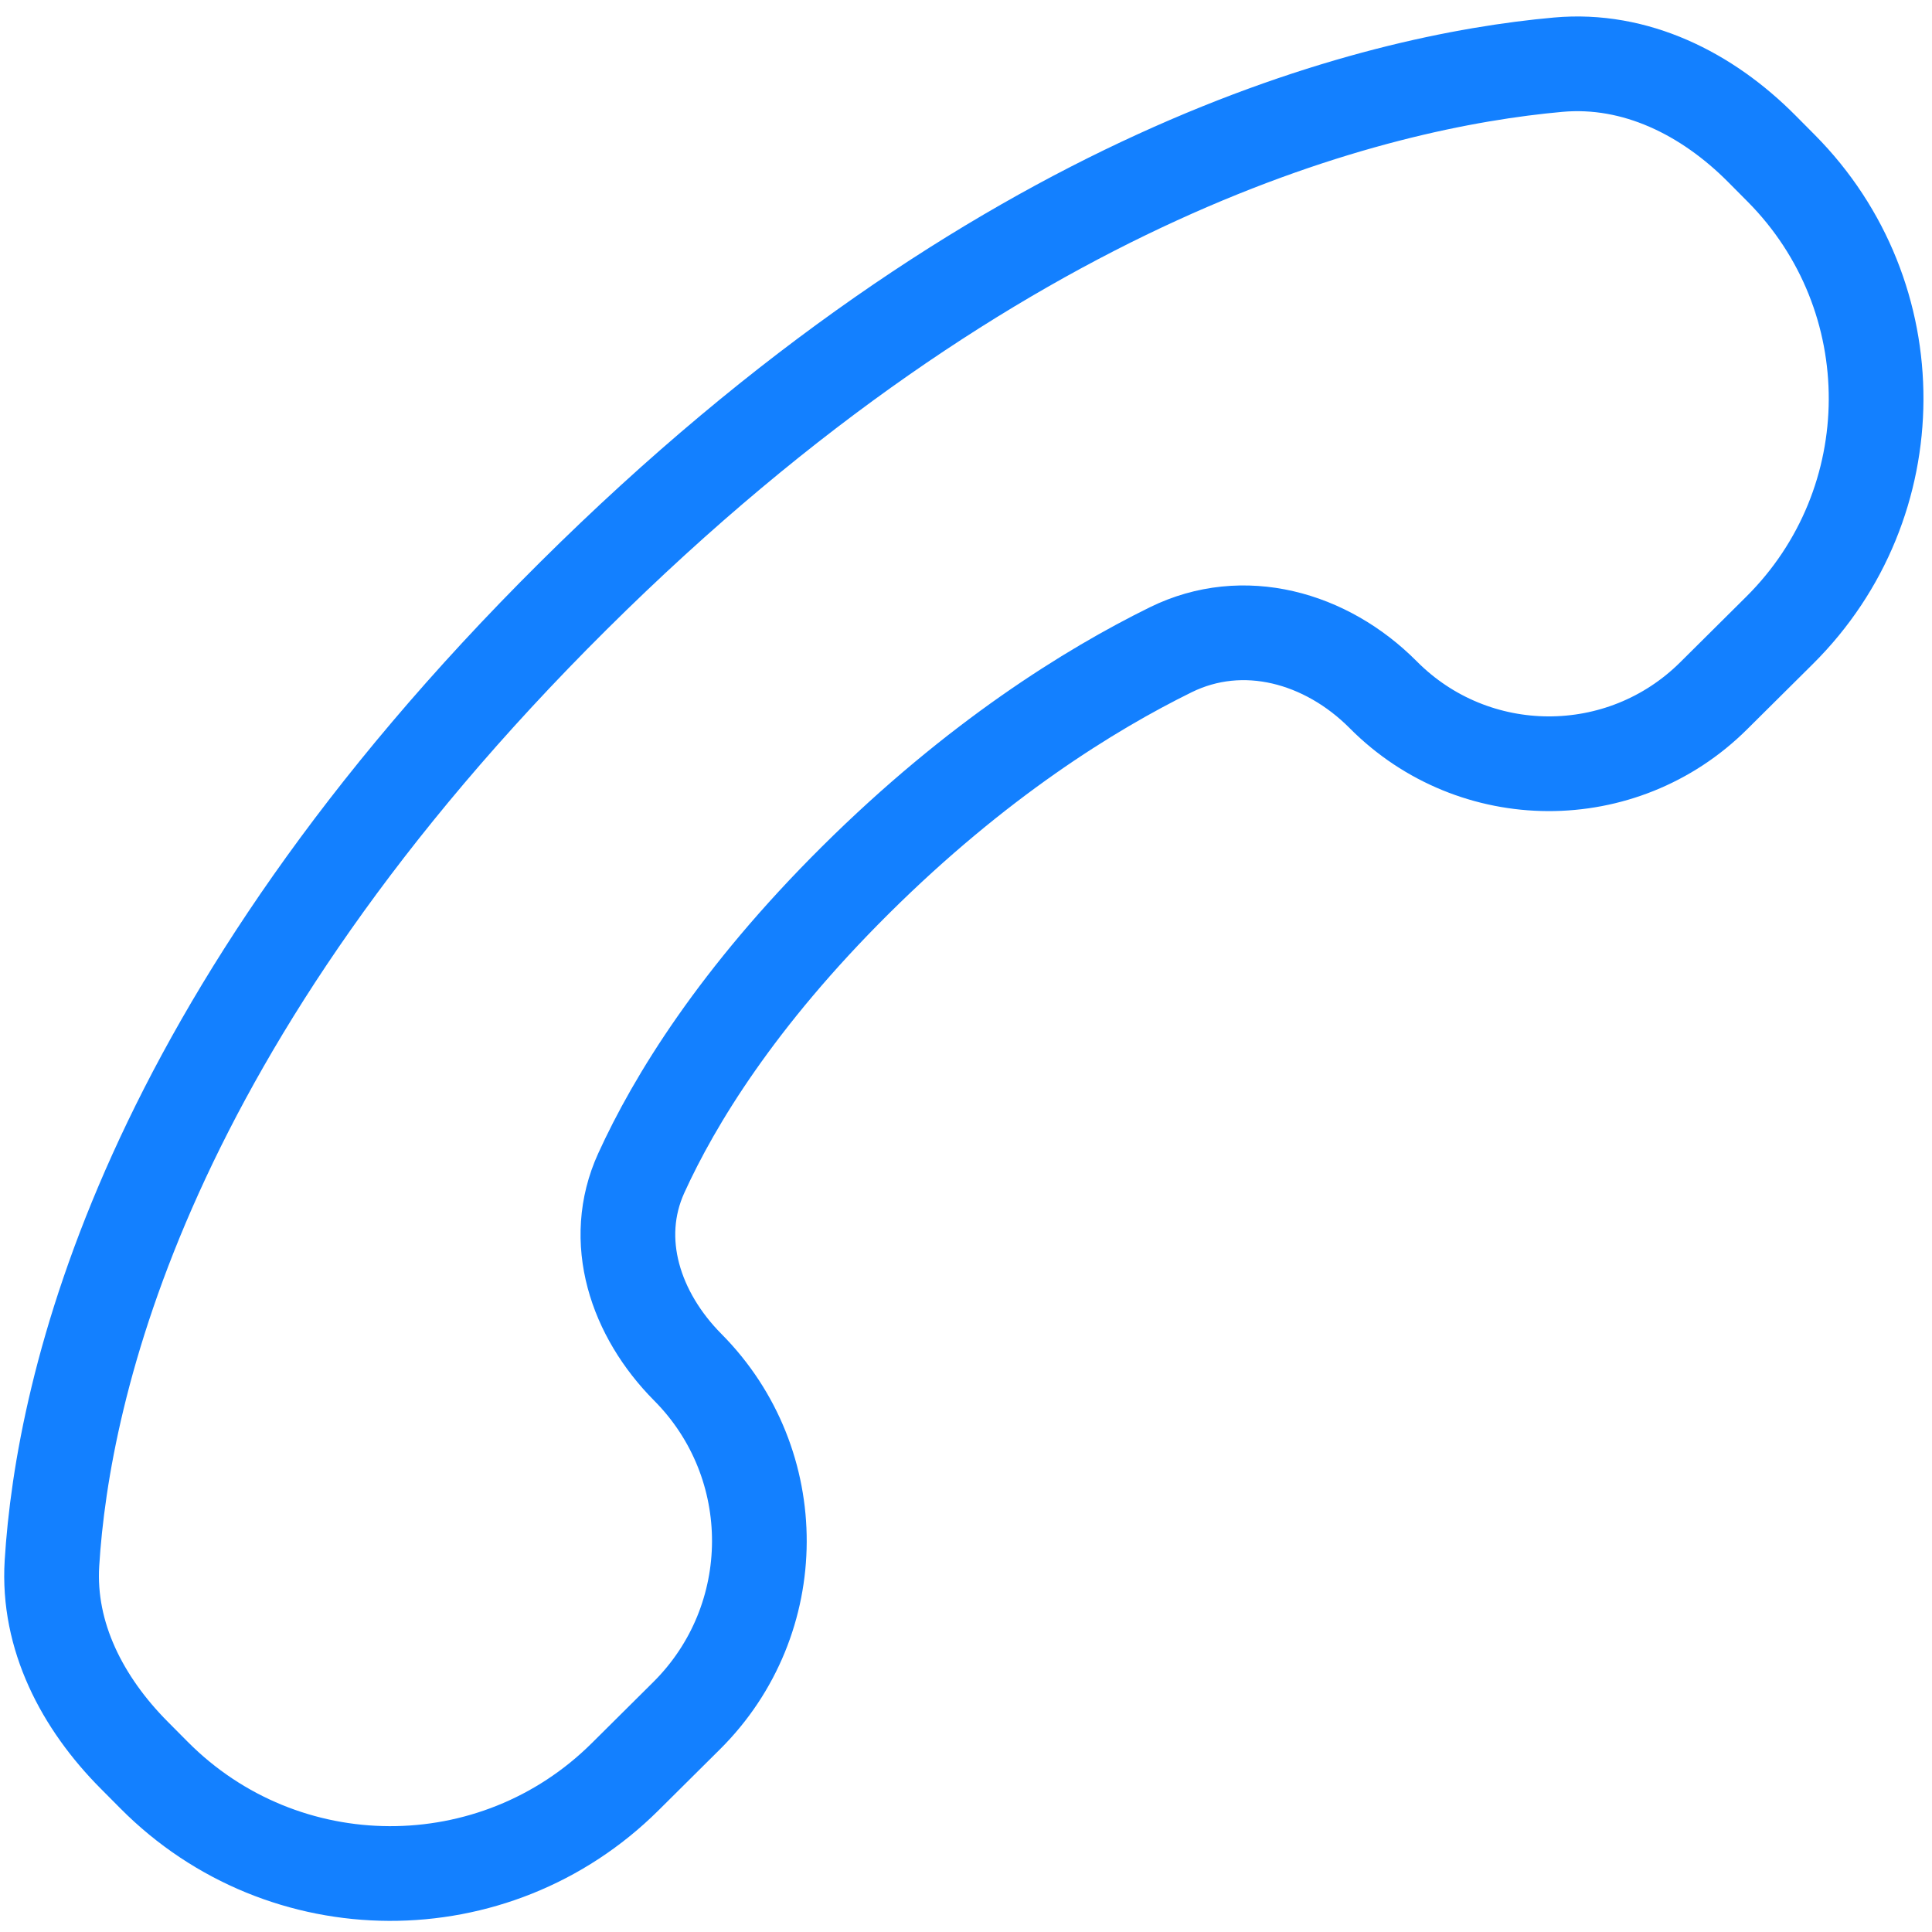 <svg width="50" height="50" viewBox="0 0 102 102" fill="none" xmlns="http://www.w3.org/2000/svg">
<path d="M7.076 92.653L8.135 93.719C14.978 100.61 26.111 100.649 33.002 93.806L36.249 90.581C41.346 85.519 41.375 77.284 36.313 72.186C33.553 69.407 32.233 65.492 33.858 61.929C35.604 58.099 38.919 52.665 45.171 46.457C51.554 40.117 57.541 36.406 61.808 34.305C65.639 32.419 70.019 33.651 73.028 36.68C77.827 41.512 85.633 41.54 90.466 36.741L93.955 33.276C100.714 26.564 100.752 15.644 94.04 8.885L93.014 7.852C90.126 4.943 86.349 3.048 82.266 3.415C72.599 4.284 52.835 9.053 30.275 31.456C7.591 53.983 3.316 73.249 2.743 82.528C2.505 86.387 4.352 89.91 7.076 92.653Z" stroke="#1380FF" stroke-width="5"/>
</svg>
